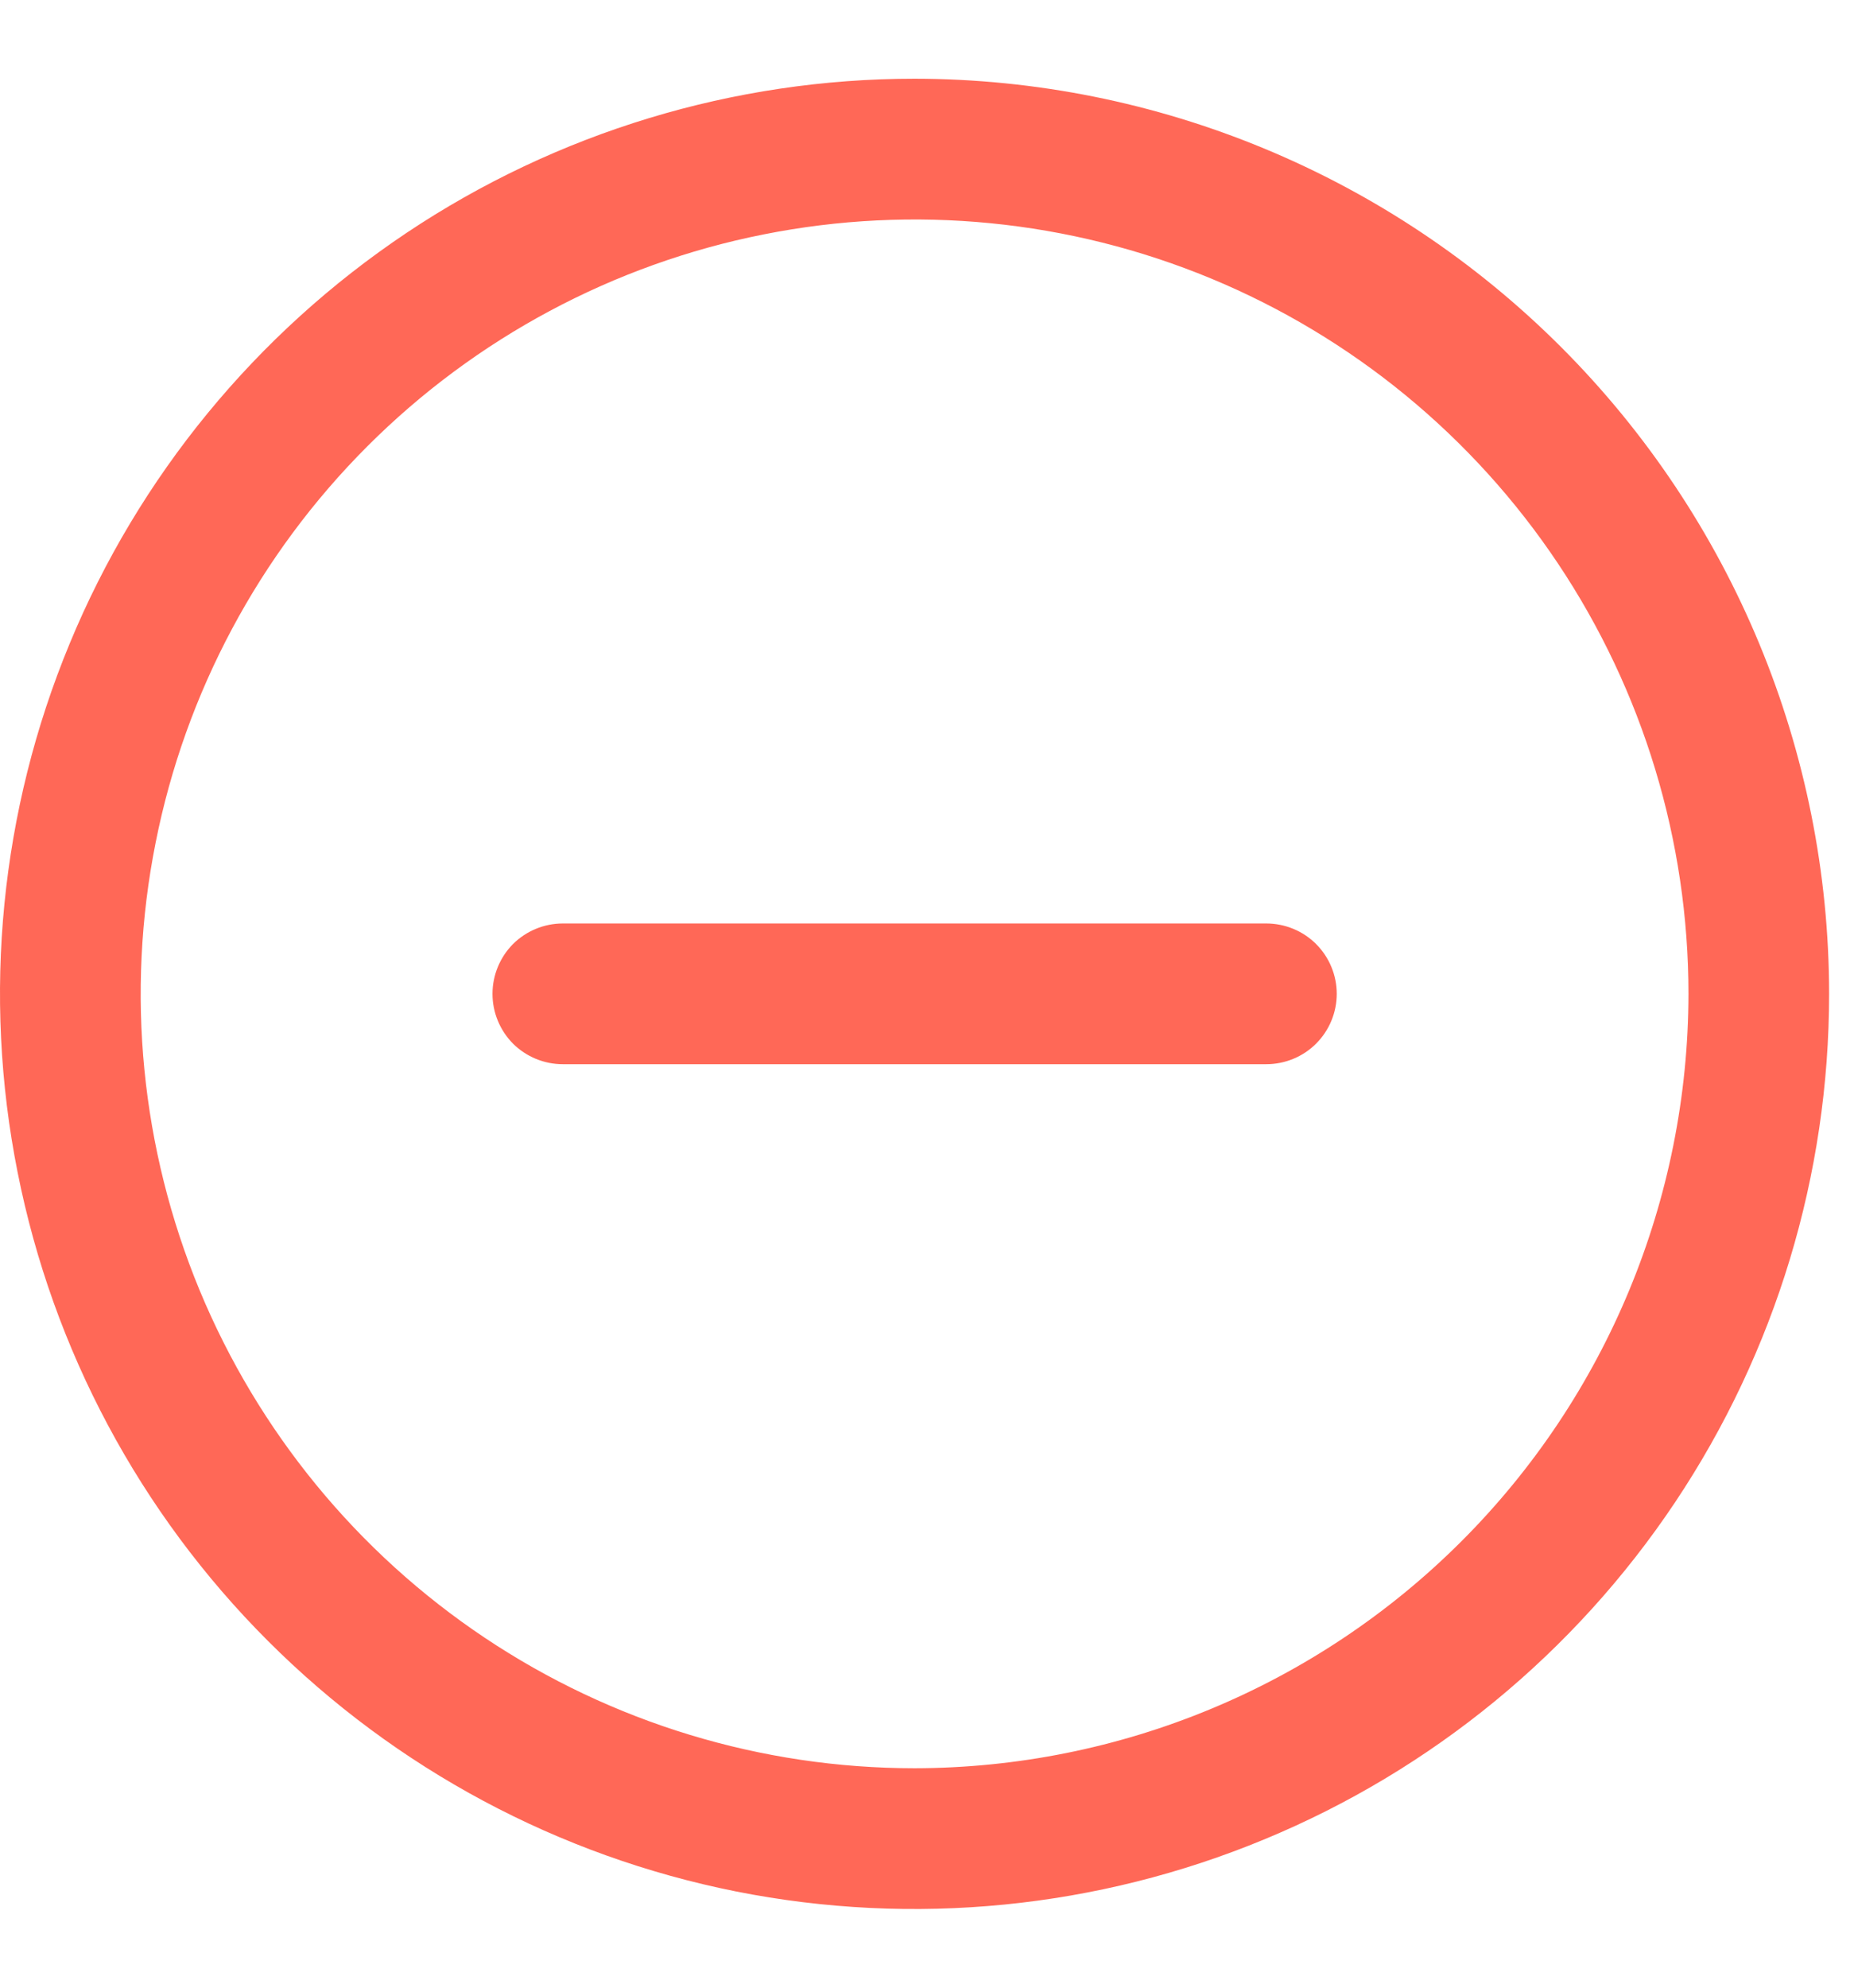 <svg width="14" height="15" viewBox="0 0 14 15" fill="none" xmlns="http://www.w3.org/2000/svg">
<path d="M10.094 7.5C10.094 7.641 10.038 7.776 9.938 7.876C9.839 7.975 9.703 8.031 9.562 8.031H4.25C4.109 8.031 3.974 7.975 3.874 7.876C3.775 7.776 3.719 7.641 3.719 7.5C3.719 7.359 3.775 7.224 3.874 7.124C3.974 7.025 4.109 6.969 4.25 6.969H9.562C9.703 6.969 9.839 7.025 9.938 7.124C10.038 7.224 10.094 7.359 10.094 7.5ZM13.812 7.5C13.812 8.866 13.408 10.201 12.649 11.337C11.89 12.473 10.811 13.358 9.549 13.88C8.287 14.403 6.899 14.54 5.559 14.274C4.219 14.007 2.989 13.349 2.023 12.383C1.057 11.418 0.399 10.187 0.133 8.847C-0.134 7.508 0.003 6.119 0.526 4.857C1.048 3.595 1.934 2.517 3.069 1.758C4.205 0.999 5.54 0.594 6.906 0.594C8.737 0.596 10.493 1.324 11.788 2.619C13.082 3.913 13.811 5.669 13.812 7.5ZM12.75 7.5C12.75 6.344 12.407 5.214 11.765 4.253C11.123 3.292 10.21 2.543 9.143 2.101C8.075 1.659 6.9 1.543 5.766 1.769C4.633 1.994 3.591 2.551 2.774 3.368C1.957 4.185 1.4 5.226 1.175 6.36C0.949 7.494 1.065 8.668 1.507 9.736C1.95 10.804 2.699 11.717 3.66 12.359C4.621 13.001 5.75 13.344 6.906 13.344C8.456 13.342 9.941 12.726 11.037 11.63C12.132 10.535 12.748 9.049 12.75 7.5Z" fill="#FF6857"/>
</svg>

